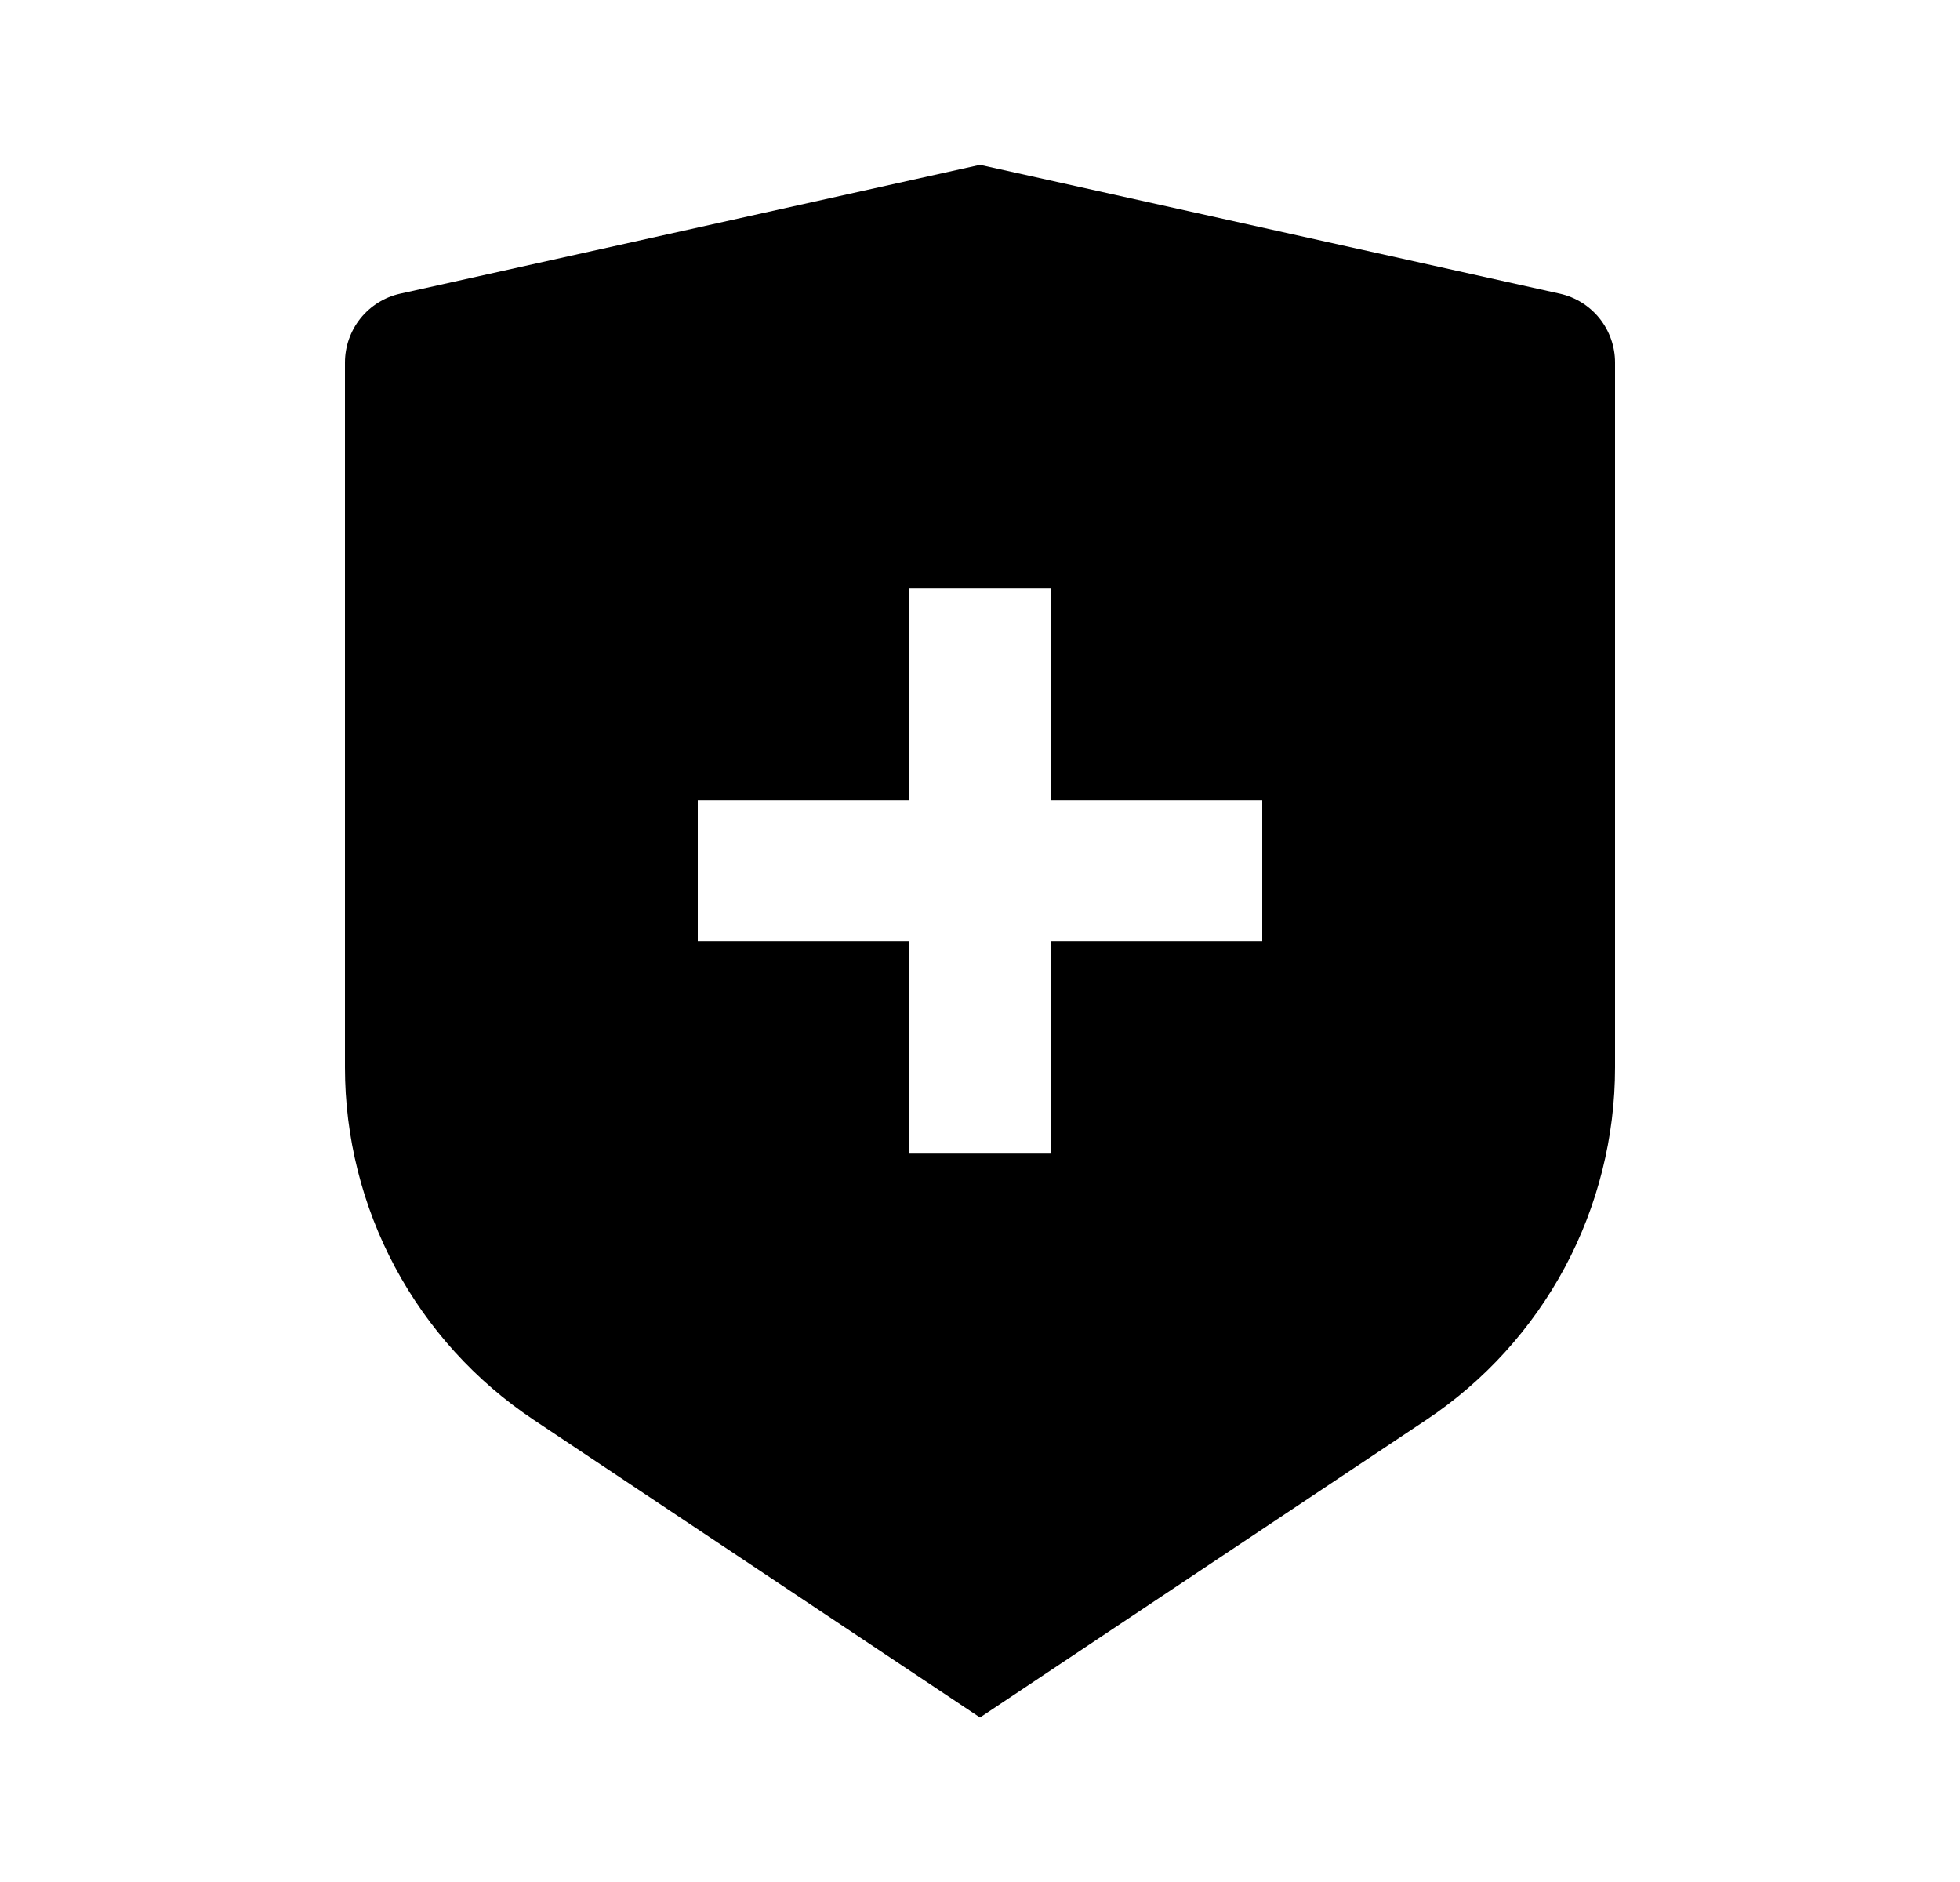 <svg width="25" height="24" viewBox="0 0 25 24" fill="none" xmlns="http://www.w3.org/2000/svg">
<path d="M5.105 3.745L12.5 2.102L19.895 3.745C20.095 3.789 20.274 3.901 20.402 4.06C20.53 4.22 20.6 4.419 20.6 4.623V13.612C20.6 14.501 20.38 15.376 19.961 16.16C19.541 16.943 18.935 17.611 18.195 18.105L12.5 21.902L6.805 18.105C6.065 17.611 5.459 16.944 5.039 16.16C4.62 15.376 4.4 14.501 4.4 13.613V4.623C4.4 4.419 4.47 4.22 4.598 4.06C4.726 3.901 4.905 3.789 5.105 3.745ZM11.6 10.202H8.9V12.002H11.6V14.702H13.4V12.002H16.1V10.202H13.4V7.502H11.6V10.202Z" fill="#0A0D14" style="fill:#0A0D14;fill:color(display-p3 0.039 0.051 0.078);fill-opacity:1;"/>
</svg>
